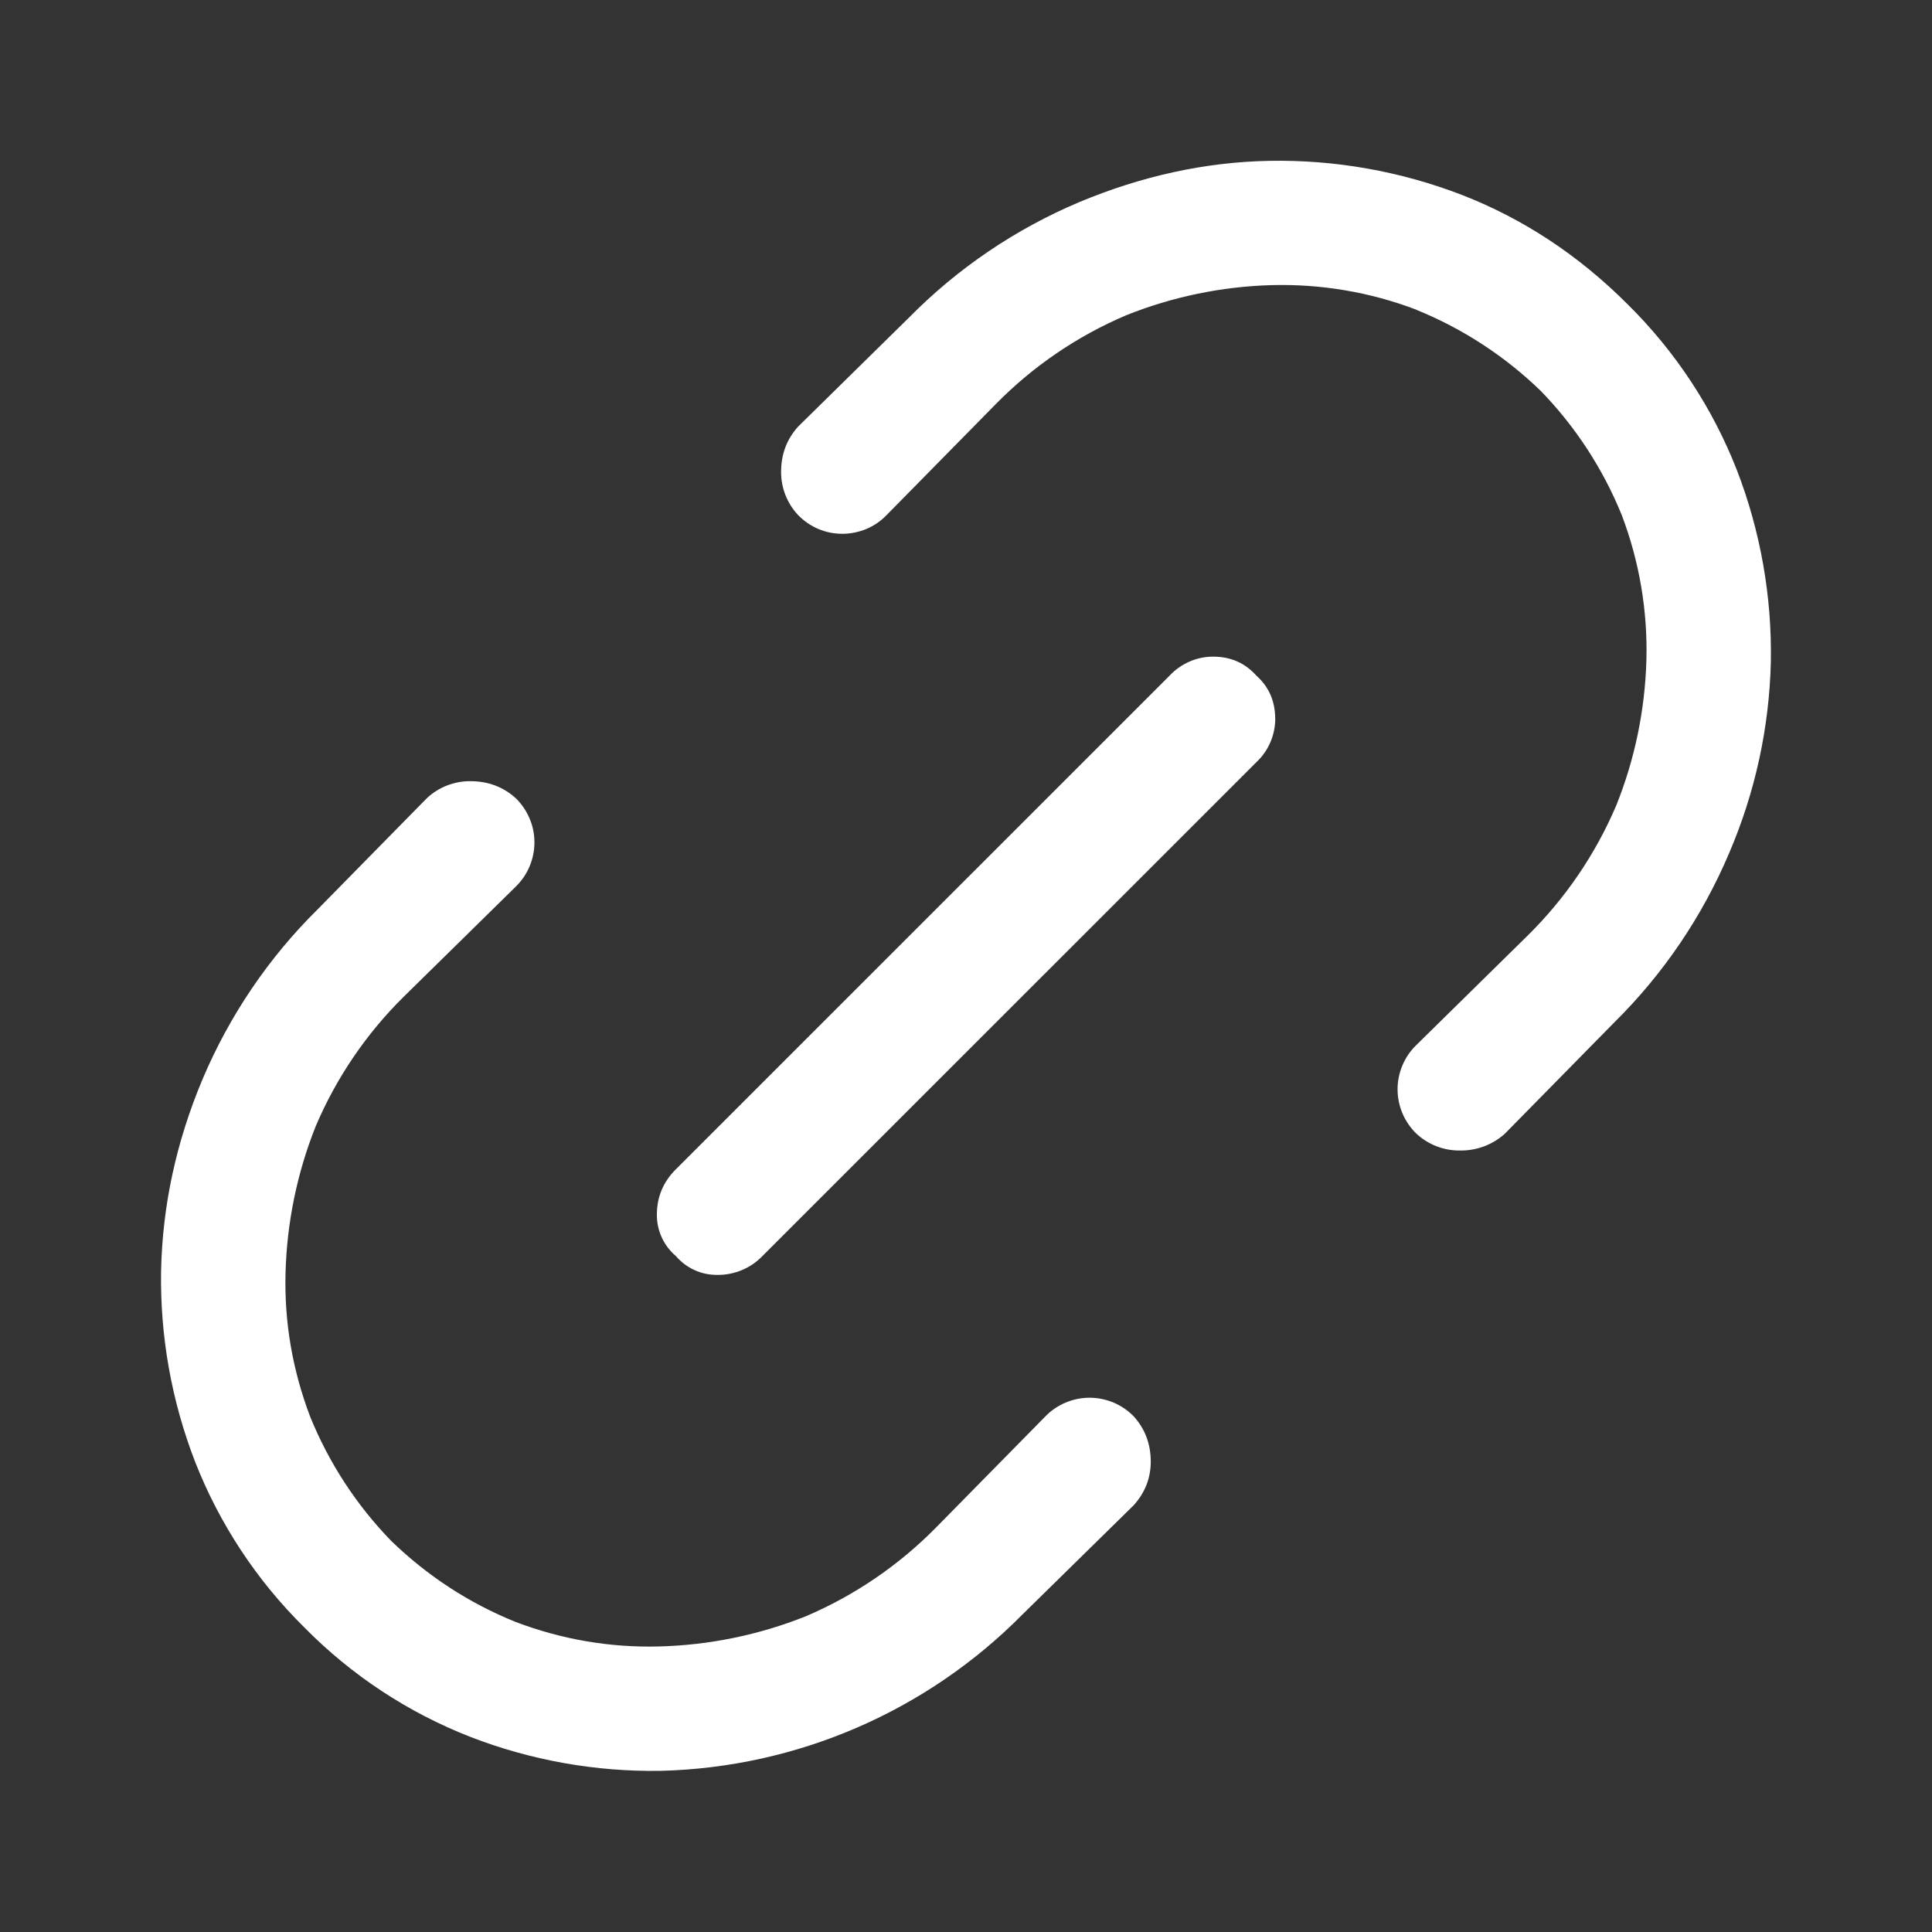 <svg width="24" height="24" viewBox="0 0 24 24" fill="none" xmlns="http://www.w3.org/2000/svg">
<rect x="0" y="0" width="24" height="24" fill="#333333" stroke="none"/>
<path d="M6.405 9.914C6.479 9.985 6.537 10.071 6.578 10.166C6.619 10.261 6.639 10.362 6.639 10.465C6.639 10.568 6.618 10.669 6.578 10.764C6.538 10.859 6.479 10.944 6.405 11.016L5.023 12.374C4.554 12.835 4.18 13.384 3.922 13.99C3.69 14.572 3.563 15.19 3.547 15.816C3.531 16.425 3.633 17.018 3.852 17.596C4.085 18.171 4.427 18.696 4.859 19.141C5.312 19.579 5.826 19.914 6.404 20.148C6.982 20.367 7.575 20.468 8.184 20.453C8.81 20.437 9.429 20.31 10.01 20.078C10.615 19.82 11.164 19.446 11.626 18.977L12.985 17.596C13.056 17.522 13.142 17.464 13.236 17.424C13.33 17.384 13.432 17.363 13.535 17.363C13.637 17.363 13.739 17.384 13.834 17.424C13.929 17.464 14.014 17.523 14.085 17.596C14.225 17.752 14.295 17.939 14.295 18.157C14.295 18.36 14.225 18.54 14.085 18.697L12.703 20.054C11.512 21.259 9.901 21.956 8.207 21.998C7.399 22.011 6.596 21.868 5.842 21.576C5.067 21.273 4.365 20.81 3.781 20.217C3.189 19.633 2.726 18.931 2.423 18.157C2.131 17.403 1.988 16.6 2.001 15.792C2.017 14.98 2.189 14.183 2.517 13.404C2.851 12.615 3.336 11.898 3.946 11.296L5.304 9.914C5.45 9.778 5.643 9.703 5.842 9.704C6.061 9.704 6.25 9.774 6.405 9.914Z" fill="white"/>
<path d="M15.841 8.93C15.841 8.711 15.763 8.531 15.606 8.392C15.466 8.235 15.286 8.157 15.069 8.157C14.968 8.157 14.868 8.178 14.775 8.219C14.682 8.26 14.599 8.318 14.53 8.392L8.395 14.526C8.238 14.683 8.16 14.87 8.16 15.088C8.159 15.186 8.18 15.283 8.22 15.371C8.26 15.459 8.32 15.539 8.395 15.602C8.458 15.676 8.537 15.736 8.626 15.777C8.715 15.818 8.812 15.838 8.909 15.837C9.014 15.839 9.118 15.818 9.215 15.778C9.312 15.738 9.399 15.678 9.472 15.602L15.607 9.468C15.681 9.399 15.74 9.316 15.78 9.223C15.82 9.13 15.841 9.031 15.842 8.929L15.841 8.93Z" fill="white"/>
<path d="M17.595 3.849C18.17 4.082 18.694 4.424 19.14 4.856C19.572 5.301 19.914 5.826 20.147 6.401C20.365 6.976 20.469 7.589 20.452 8.204C20.434 8.823 20.308 9.433 20.077 10.007C19.819 10.612 19.445 11.161 18.976 11.623L17.594 12.982C17.52 13.053 17.462 13.139 17.422 13.233C17.382 13.327 17.361 13.429 17.361 13.532C17.361 13.635 17.382 13.736 17.422 13.831C17.462 13.925 17.521 14.011 17.594 14.082C17.74 14.218 17.933 14.294 18.134 14.292C18.341 14.296 18.542 14.221 18.695 14.082L20.053 12.701C20.663 12.099 21.148 11.382 21.482 10.593C21.803 9.844 21.978 9.041 21.998 8.227C22.013 7.411 21.87 6.6 21.576 5.839C21.273 5.065 20.81 4.363 20.218 3.779C19.609 3.17 18.922 2.717 18.157 2.42C17.395 2.127 16.584 1.983 15.768 1.998C14.973 2.013 14.183 2.186 13.404 2.512C12.614 2.846 11.898 3.331 11.296 3.941L9.914 5.3C9.773 5.456 9.703 5.644 9.703 5.861C9.702 6.061 9.778 6.254 9.915 6.399C9.986 6.472 10.072 6.531 10.166 6.571C10.26 6.611 10.362 6.631 10.464 6.631C10.566 6.631 10.668 6.61 10.762 6.571C10.856 6.532 10.942 6.473 11.013 6.399L12.372 5.018C12.833 4.549 13.382 4.175 13.988 3.917C14.562 3.687 15.173 3.56 15.791 3.542C16.406 3.525 17.019 3.628 17.594 3.847L17.595 3.849Z" fill="white"/>
</svg>
